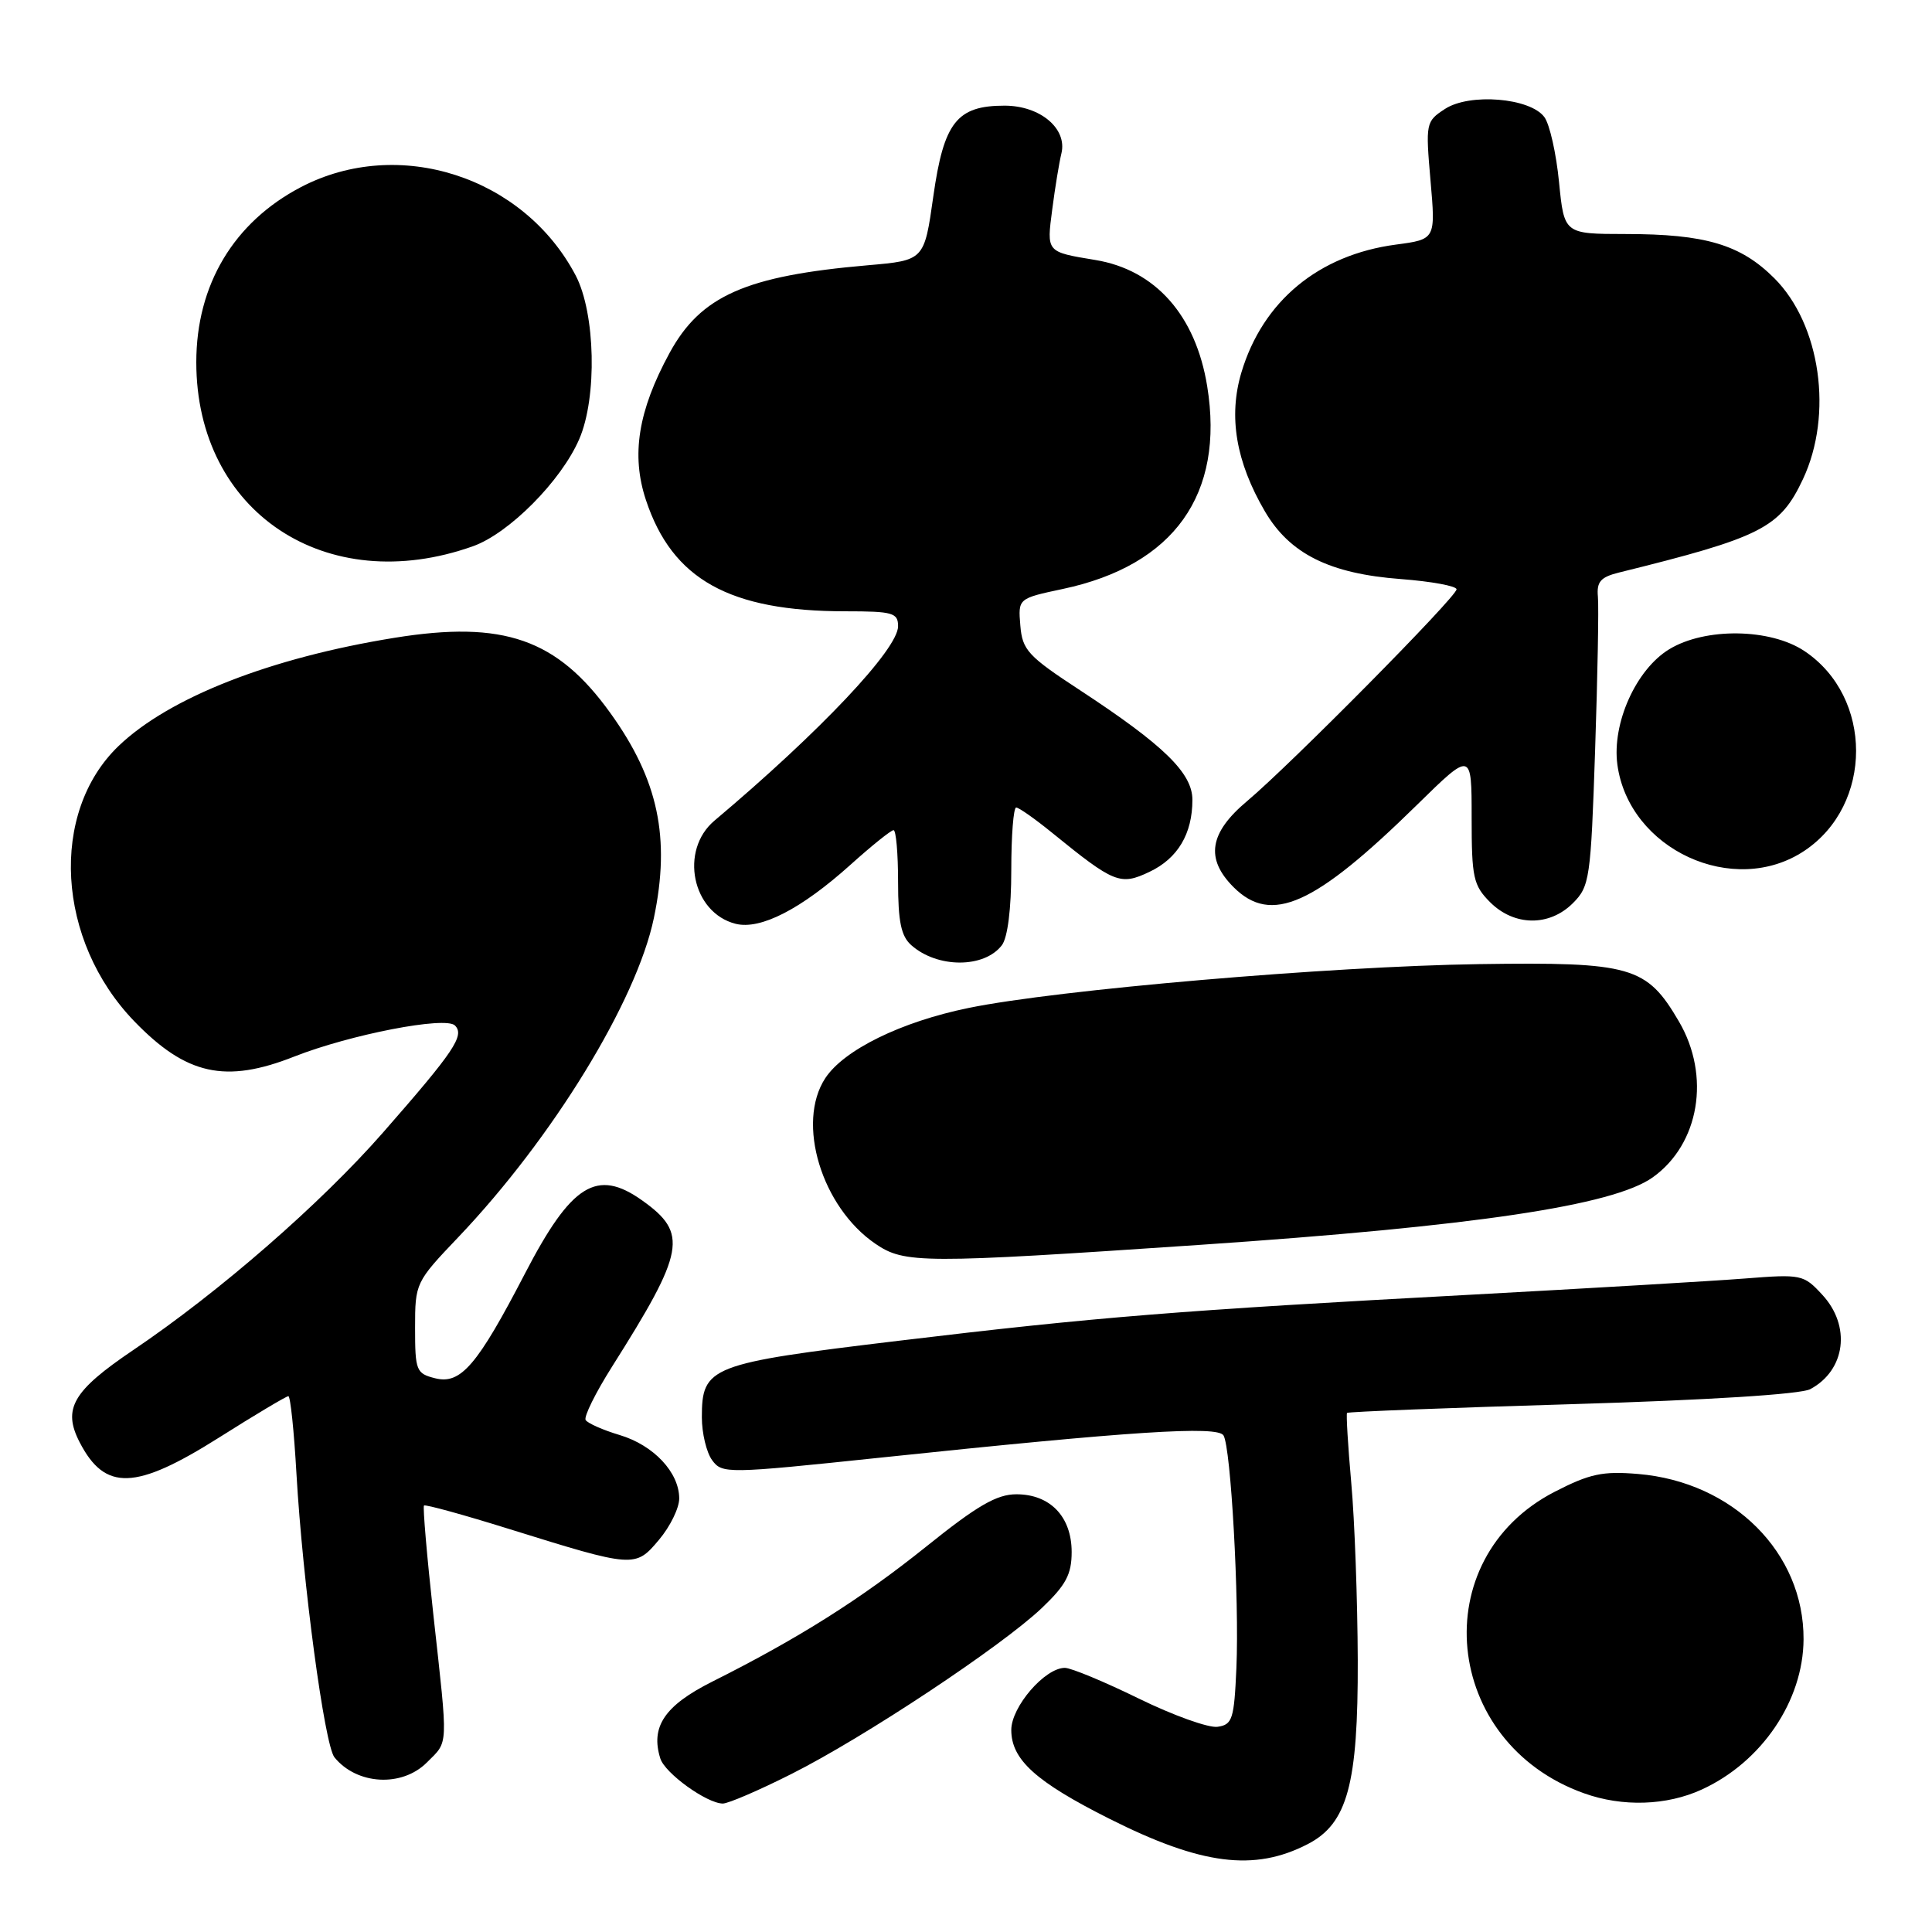 <?xml version="1.0" encoding="UTF-8" standalone="no"?>
<!DOCTYPE svg PUBLIC "-//W3C//DTD SVG 1.1//EN" "http://www.w3.org/Graphics/SVG/1.1/DTD/svg11.dtd" >
<svg xmlns="http://www.w3.org/2000/svg" xmlns:xlink="http://www.w3.org/1999/xlink" version="1.1" viewBox="0 0 256 256">
 <g >
 <path fill="currentColor"
d=" M 173.29 244.35 C 178.55 241.63 179.96 236.42 179.91 220.00 C 179.88 212.03 179.50 201.45 179.05 196.50 C 178.61 191.55 178.36 187.37 178.49 187.22 C 178.62 187.06 192.02 186.54 208.26 186.06 C 226.33 185.52 238.60 184.75 239.87 184.07 C 244.56 181.56 245.30 175.69 241.45 171.55 C 238.99 168.88 238.68 168.82 231.20 169.41 C 226.97 169.74 210.68 170.70 195.00 171.55 C 156.25 173.63 145.19 174.52 119.07 177.66 C 94.01 180.67 93.00 181.06 93.00 187.81 C 93.00 189.90 93.61 192.46 94.36 193.48 C 95.69 195.29 96.27 195.29 116.61 193.15 C 150.05 189.63 161.32 188.90 162.12 190.20 C 163.10 191.78 164.22 211.98 163.83 221.00 C 163.53 227.81 163.30 228.53 161.33 228.81 C 160.14 228.98 155.43 227.29 150.88 225.06 C 146.32 222.83 141.92 221.00 141.10 221.00 C 138.45 221.00 134.00 226.16 134.00 229.23 C 134.00 233.16 137.24 236.09 147.01 241.00 C 159.18 247.12 166.20 248.02 173.29 244.35 Z  M 104.87 235.06 C 114.47 230.24 132.72 218.14 138.06 213.06 C 141.24 210.03 142.00 208.61 142.00 205.65 C 142.00 200.98 139.16 198.00 134.68 198.00 C 132.08 198.00 129.51 199.48 122.73 204.93 C 114.07 211.88 105.80 217.10 94.37 222.83 C 88.06 226.00 86.17 228.81 87.50 233.02 C 88.13 234.98 93.64 238.95 95.77 238.98 C 96.47 238.99 100.57 237.23 104.87 235.06 Z  M 225.50 237.12 C 233.44 233.48 238.94 225.36 238.98 217.22 C 239.04 205.75 229.66 196.37 217.07 195.31 C 212.36 194.91 210.65 195.28 206.00 197.67 C 188.76 206.55 191.13 230.92 209.89 237.62 C 214.99 239.45 220.84 239.26 225.50 237.12 Z  M 56.55 233.55 C 59.45 230.64 59.40 231.86 57.43 214.03 C 56.57 206.20 56.01 199.66 56.18 199.49 C 56.36 199.32 61.45 200.72 67.50 202.61 C 84.03 207.76 84.18 207.77 87.32 204.03 C 88.80 202.28 90.00 199.82 90.00 198.56 C 90.00 195.11 86.62 191.50 82.11 190.15 C 79.90 189.49 77.87 188.59 77.60 188.16 C 77.34 187.73 78.90 184.57 81.08 181.12 C 90.78 165.78 91.21 163.42 85.10 159.07 C 79.08 154.78 75.71 156.89 69.54 168.79 C 63.25 180.91 61.05 183.48 57.67 182.63 C 55.15 182.00 55.00 181.63 55.00 175.95 C 55.00 170.01 55.06 169.88 60.74 163.92 C 73.22 150.81 84.35 132.65 86.64 121.65 C 88.86 111.02 87.23 103.32 80.89 94.50 C 73.83 84.66 66.73 82.18 52.29 84.51 C 35.84 87.16 22.41 92.42 15.71 98.85 C 6.51 107.68 7.48 124.65 17.80 135.33 C 24.68 142.45 29.87 143.60 38.99 140.00 C 46.41 137.08 59.03 134.63 60.28 135.88 C 61.60 137.20 60.20 139.28 50.75 150.07 C 42.49 159.50 29.04 171.21 17.64 178.90 C 9.63 184.31 8.26 186.67 10.56 191.12 C 13.92 197.61 17.95 197.47 29.00 190.50 C 33.79 187.47 37.94 185.00 38.21 185.00 C 38.48 185.00 38.96 189.61 39.28 195.25 C 40.11 209.65 43.00 231.24 44.32 232.86 C 47.29 236.51 53.25 236.84 56.55 233.55 Z  M 159.00 164.95 C 195.38 162.48 213.75 159.74 218.99 156.01 C 225.18 151.60 226.70 142.57 222.46 135.34 C 218.18 128.03 216.18 127.46 196.00 127.75 C 176.22 128.04 140.11 131.14 128.34 133.56 C 119.40 135.39 111.81 139.12 109.35 142.87 C 105.48 148.78 108.86 159.94 116.00 164.81 C 119.86 167.44 122.11 167.45 159.00 164.95 Z  M 132.75 125.25 C 133.52 124.25 134.00 120.42 134.00 115.31 C 134.00 110.74 134.29 107.00 134.65 107.00 C 135.00 107.00 137.14 108.50 139.40 110.34 C 147.64 117.04 148.44 117.36 152.30 115.53 C 156.06 113.75 158.00 110.49 158.00 105.98 C 158.00 102.44 154.22 98.75 143.17 91.50 C 136.20 86.94 135.47 86.15 135.20 82.89 C 134.90 79.30 134.90 79.30 140.83 78.04 C 155.58 74.91 162.28 65.49 159.96 51.18 C 158.44 41.79 153.10 35.76 145.14 34.45 C 138.61 33.37 138.68 33.45 139.43 27.73 C 139.80 24.85 140.35 21.53 140.64 20.34 C 141.45 17.04 137.83 14.00 133.11 14.00 C 126.79 14.00 125.06 16.20 123.67 26.01 C 122.47 34.50 122.47 34.50 114.98 35.15 C 98.81 36.55 92.85 39.19 88.72 46.77 C 84.55 54.43 83.61 60.30 85.59 66.26 C 89.08 76.78 96.66 81.00 112.05 81.00 C 118.31 81.00 119.00 81.20 119.00 82.98 C 119.00 86.01 108.65 96.97 94.67 108.74 C 90.00 112.67 91.71 120.96 97.48 122.41 C 100.77 123.23 106.15 120.47 112.70 114.58 C 115.50 112.06 118.07 110.00 118.40 110.00 C 118.73 110.00 119.00 113.08 119.00 116.85 C 119.00 122.11 119.40 124.05 120.75 125.24 C 124.21 128.31 130.41 128.31 132.75 125.25 Z  M 208.42 119.67 C 210.64 117.45 210.79 116.45 211.36 99.42 C 211.69 89.56 211.86 80.40 211.73 79.06 C 211.55 77.09 212.09 76.47 214.50 75.87 C 233.41 71.20 235.86 69.96 238.90 63.49 C 242.93 54.92 241.23 43.00 235.12 36.88 C 230.64 32.40 225.97 31.01 215.38 31.01 C 207.26 31.00 207.26 31.00 206.58 24.13 C 206.21 20.34 205.34 16.47 204.64 15.52 C 202.77 12.96 194.72 12.30 191.46 14.44 C 188.93 16.09 188.89 16.31 189.55 23.92 C 190.23 31.71 190.23 31.71 184.97 32.41 C 174.72 33.77 167.32 39.90 164.49 49.36 C 162.75 55.19 163.77 61.20 167.60 67.75 C 170.90 73.39 176.17 76.02 185.63 76.73 C 189.68 77.04 193.00 77.65 193.00 78.09 C 193.00 79.08 171.04 101.28 165.25 106.15 C 160.23 110.36 159.69 113.78 163.45 117.55 C 168.46 122.55 174.15 120.00 187.75 106.66 C 195.00 99.55 195.00 99.55 195.00 108.32 C 195.00 116.30 195.22 117.31 197.45 119.55 C 200.65 122.74 205.30 122.79 208.42 119.67 Z  M 239.10 112.73 C 248.22 106.64 248.22 92.36 239.10 86.27 C 234.58 83.25 225.94 83.13 221.18 86.03 C 216.78 88.71 213.58 95.84 214.31 101.31 C 215.83 112.57 229.74 118.98 239.10 112.73 Z  M 62.67 72.38 C 67.45 70.68 74.36 63.72 76.75 58.19 C 79.15 52.66 78.90 41.50 76.28 36.50 C 69.38 23.37 52.81 18.04 39.88 24.79 C 30.97 29.45 26.01 37.74 26.01 48.00 C 26.01 67.85 43.22 79.30 62.67 72.38 Z "/>
</g>
</svg>